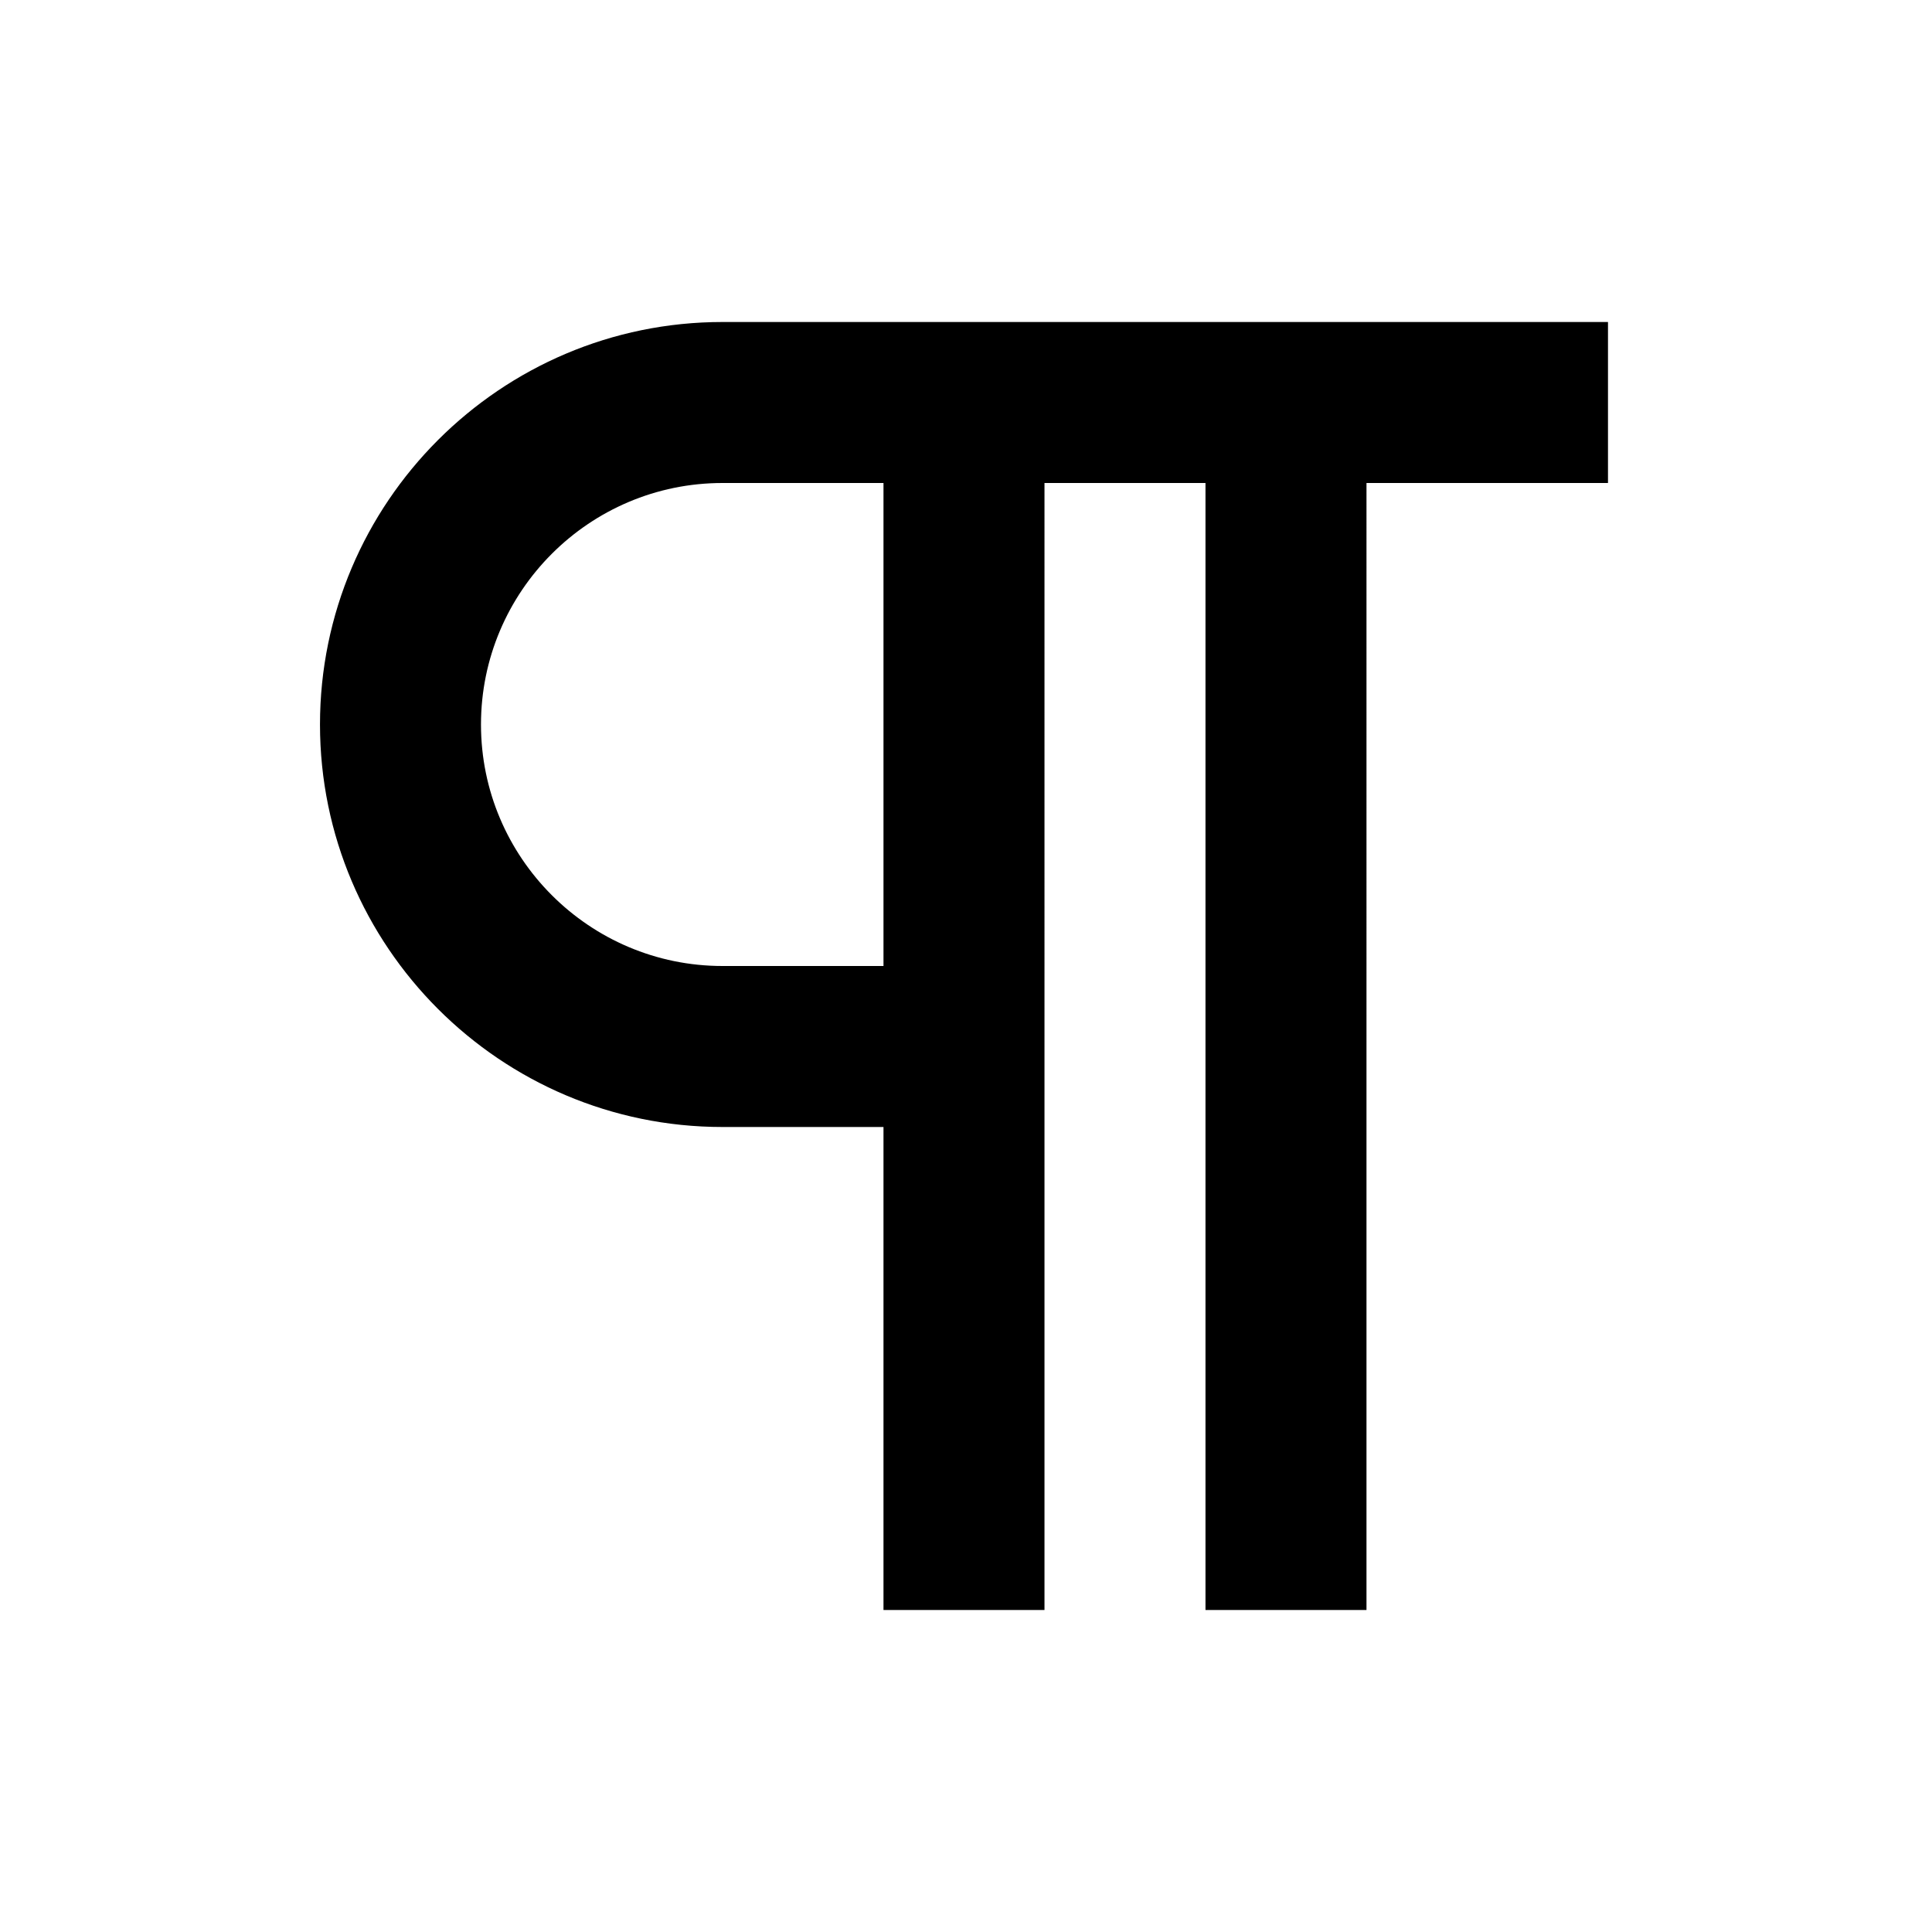 <svg viewBox="0 0 1920 1920" version="1.1" xmlns="http://www.w3.org/2000/svg">
    <path d="M718 480h160v480H718c-132.32 0-240-107.68-240-240s107.68-240 240-240m0 640h160v480h160V480h160v1120h160V480h240V320H718c-220.56 0-400 179.44-400 400s179.44 400 400 400" stroke="none" stroke-width="1" fill-rule="evenodd"/>
</svg>
